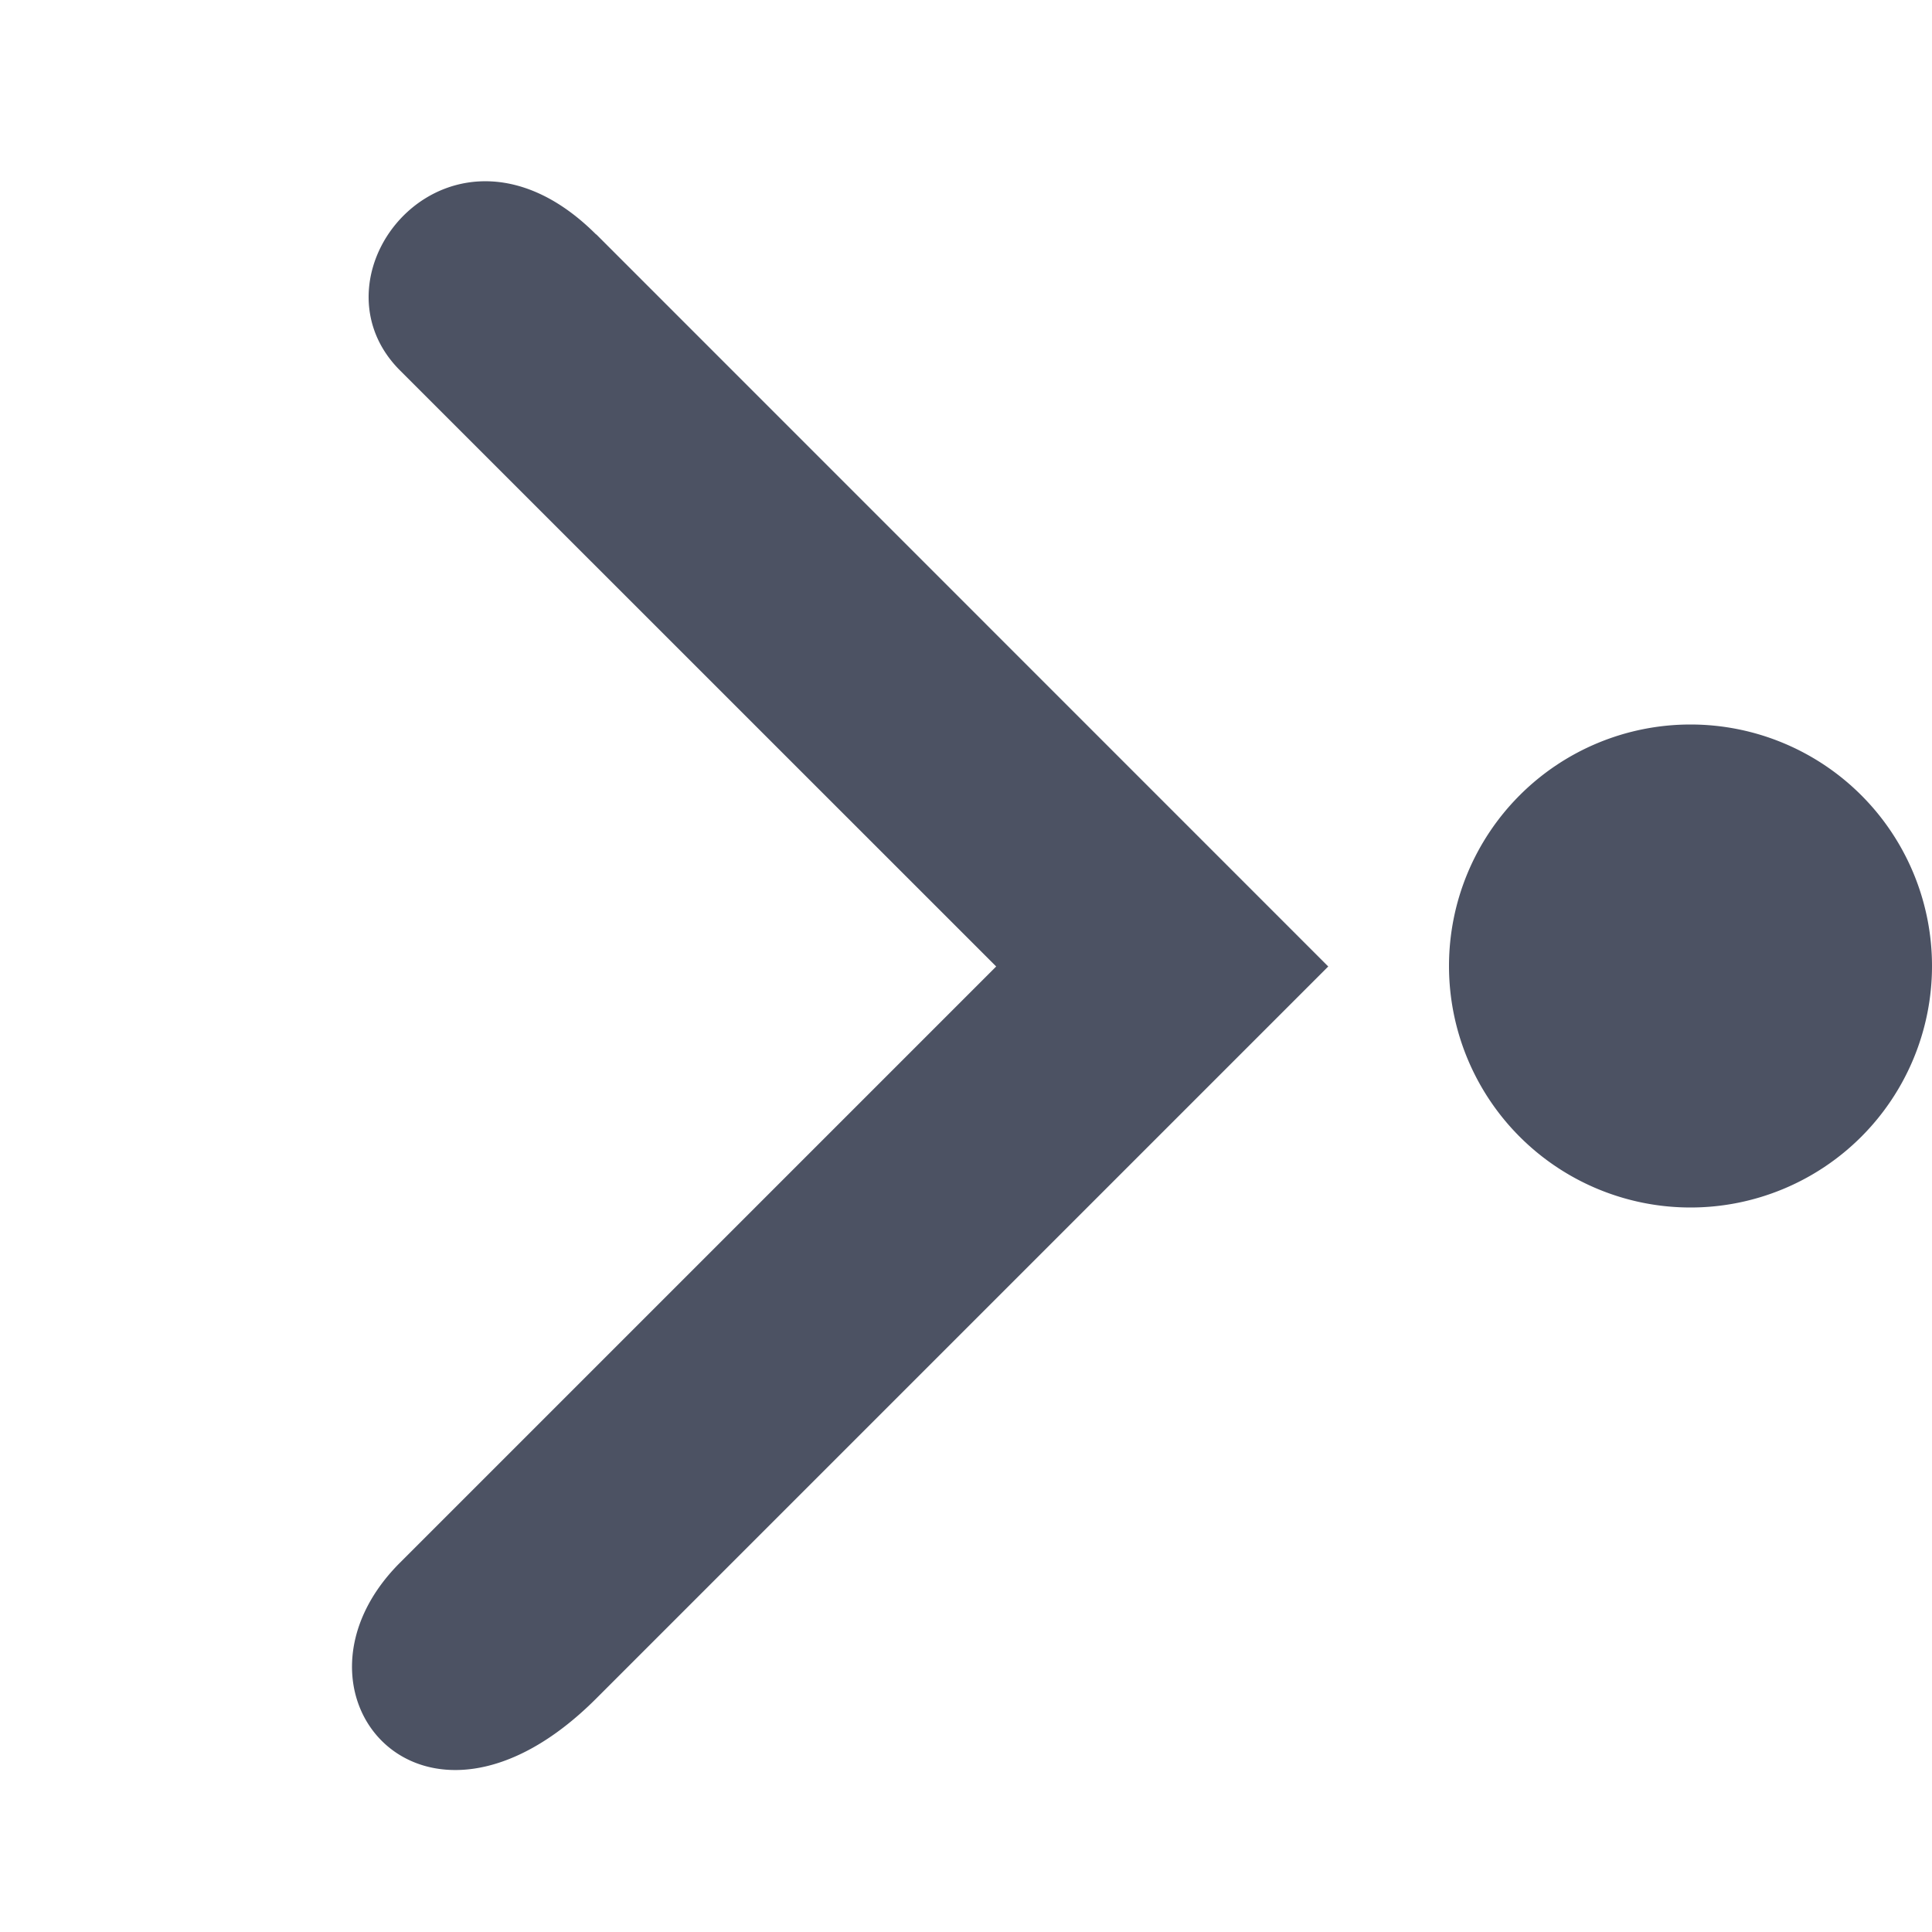 <svg height='16' style='enable-background:new' width='16' xmlns='http://www.w3.org/2000/svg'>
    <defs>
        <filter height='1' id='a' style='color-interpolation-filters:sRGB' width='1' x='0' y='0'>
            <feBlend in2='BackgroundImage' mode='darken'/>
        </filter>
    </defs>
    <g style='display:inline'>
        <g style='display:inline;enable-background:new'>
            <path d='M-297-11h16V5h-16z' style='color:#bebebe;display:inline;overflow:visible;visibility:visible;fill:none;stroke:none;stroke-width:1;marker:none;enable-background:new' transform='translate(297 11)'/>
            <path d='M292.063-9.06 286-2.996l6.063 6.063c1.437 1.437 2.687-.063 1.625-1.125l-4.938-4.938 4.938-4.937c.812-.813-.438-2.313-1.625-1.125zM283-5a2 2 0 1 1 0 4 2 2 0 0 1 0-4z' style='display:inline;fill:#4c5263;fill-opacity:1;stroke:none;stroke-width:.667;stroke-linecap:butt;stroke-linejoin:miter;stroke-miterlimit:4;stroke-dasharray:none;stroke-opacity:1;enable-background:new' transform='matrix(-1 0 0 1 297 11)'/>
        </g>
    </g>
</svg>
